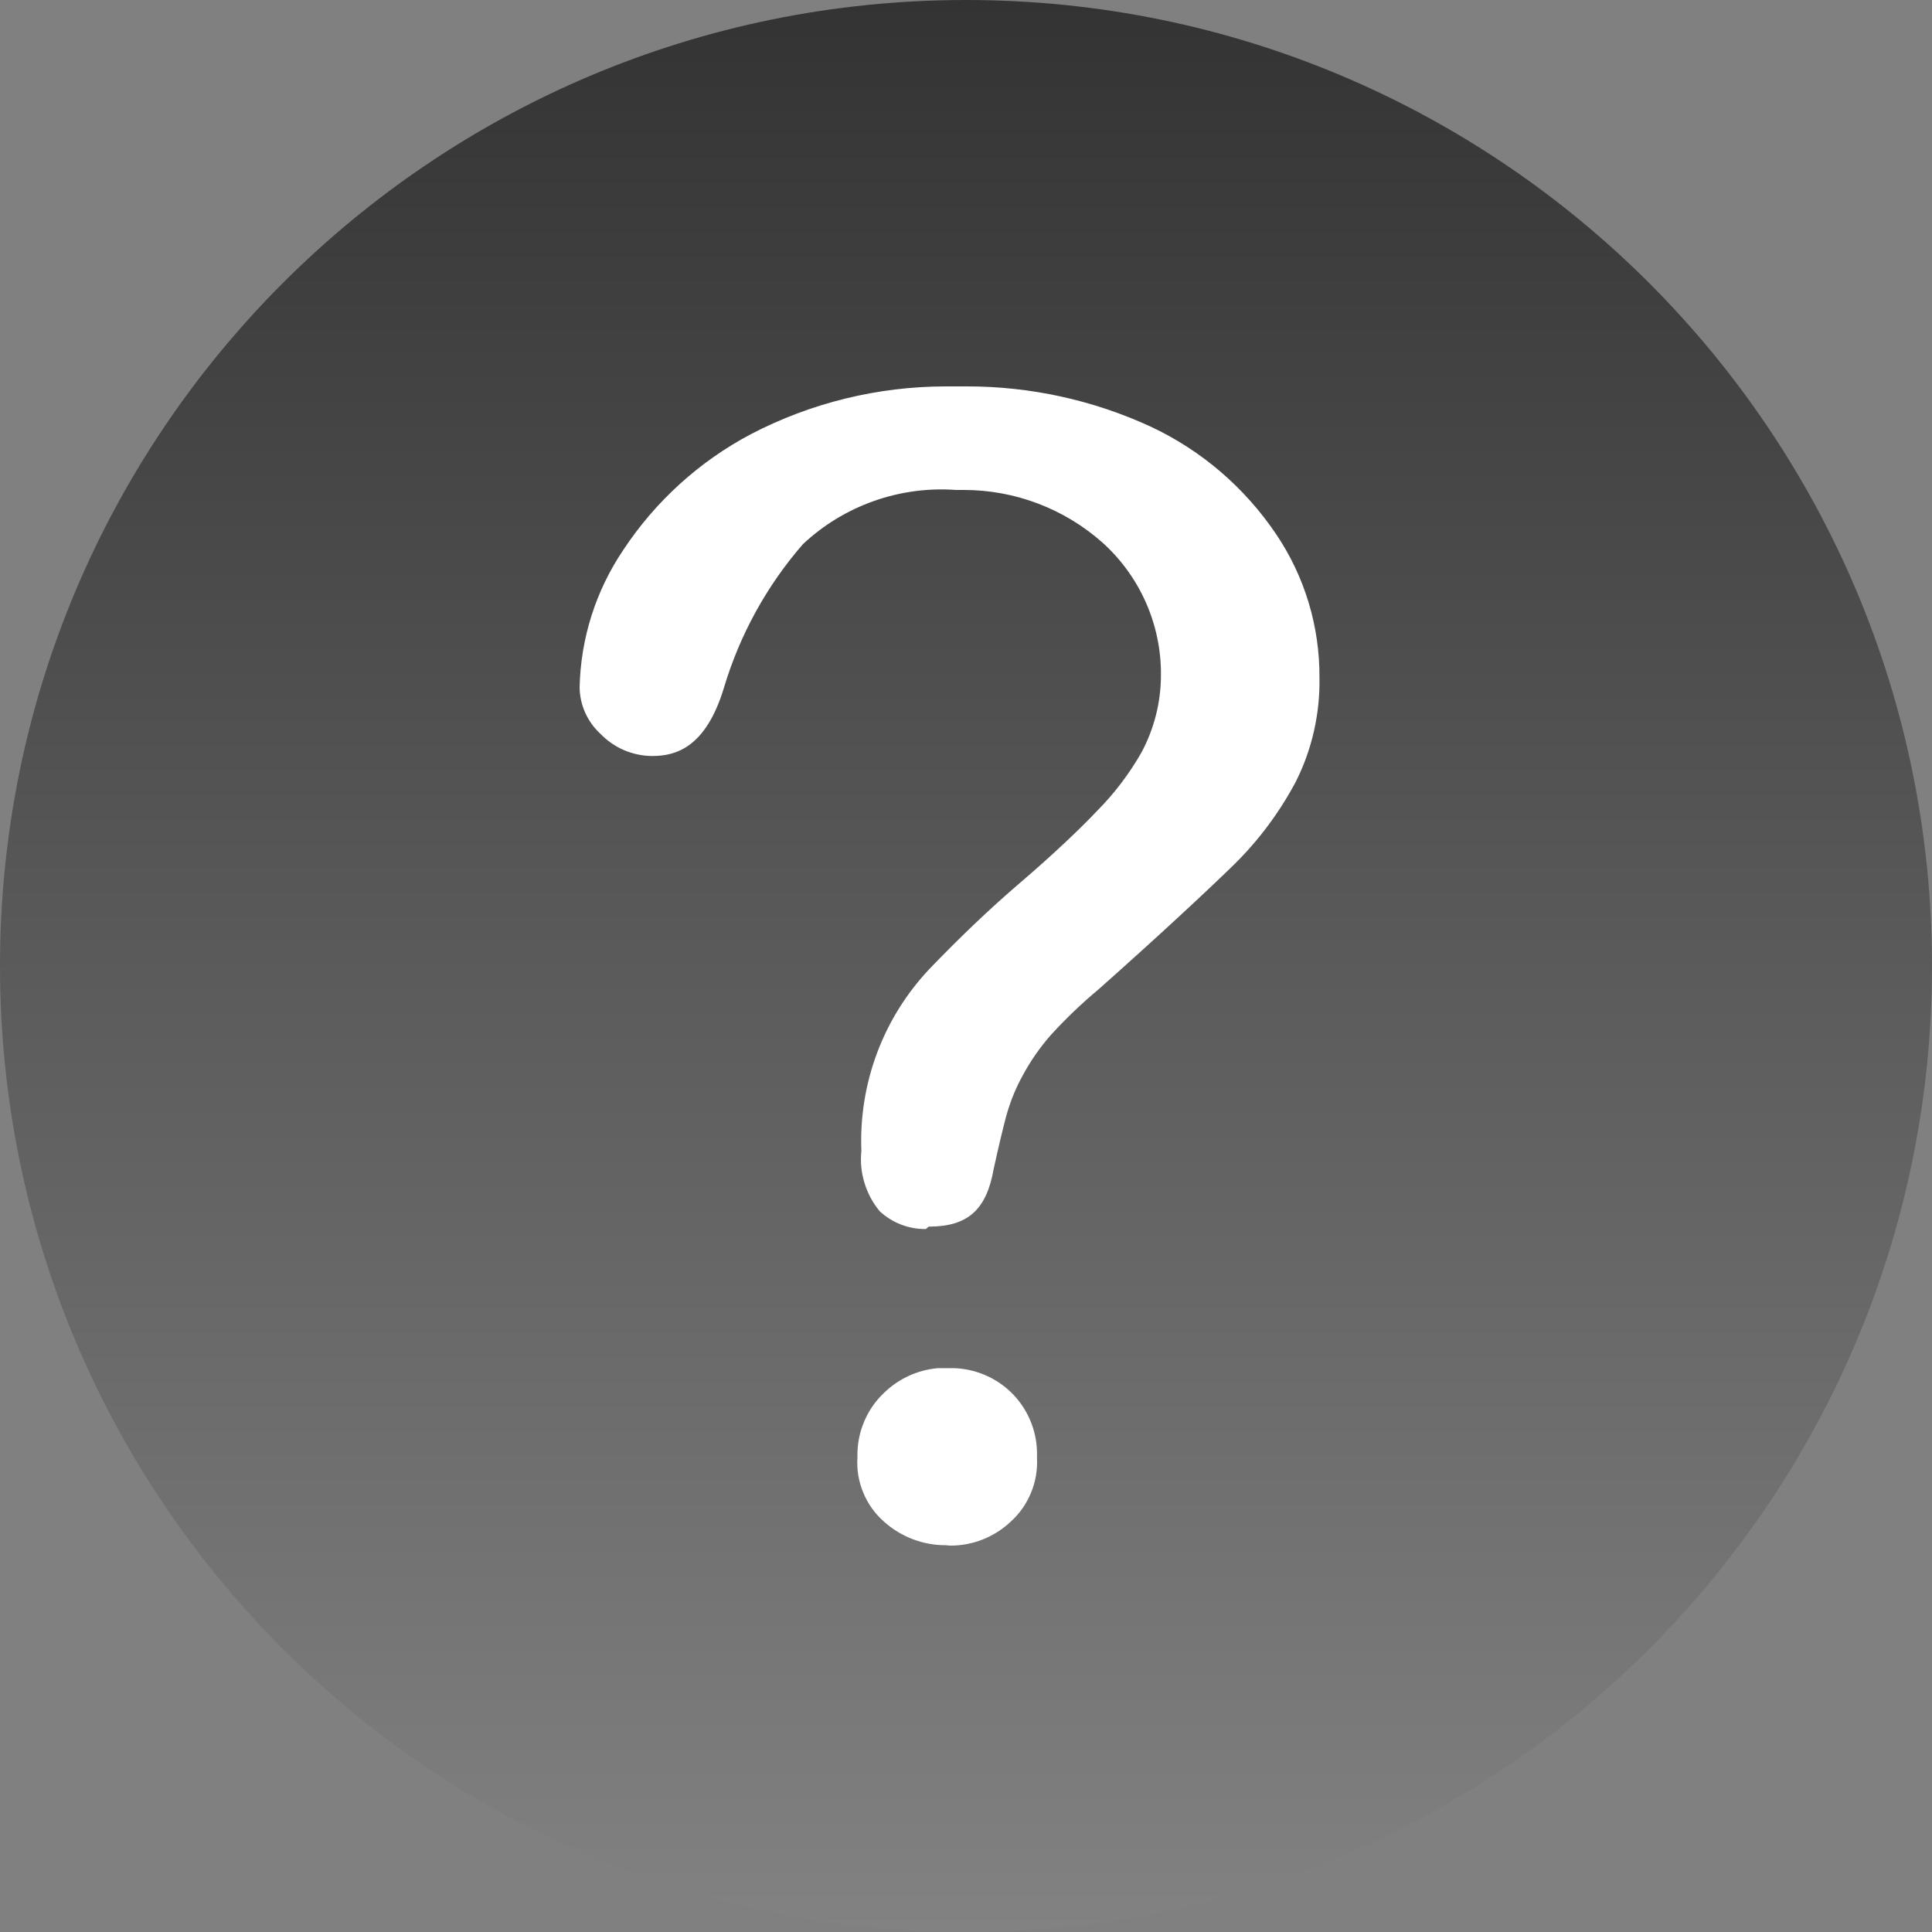 <svg width="20" height="20" viewBox="0 0 20 20" fill="none" xmlns="http://www.w3.org/2000/svg">
<rect x="0" y="0" width="20" height="20" fill="#808080" stroke="none"/>
<path d="M10 20C15.523 20 20 15.523 20 10C20 4.477 15.523 0 10 0C4.477 0 0 4.477 0 10C0 15.523 4.477 20 10 20Z" fill="url(#paint0_linear_812_18850)"/>
<path d="M9.792 15.996C9.555 15.997 9.327 15.91 9.15 15.751C9.057 15.669 8.984 15.567 8.937 15.453C8.889 15.338 8.868 15.215 8.876 15.091V15.069C8.875 14.948 8.898 14.829 8.945 14.718C8.991 14.607 9.06 14.506 9.147 14.423C9.299 14.273 9.498 14.181 9.711 14.163H9.87C10.105 14.169 10.328 14.268 10.49 14.437C10.652 14.607 10.74 14.834 10.735 15.069V15.095C10.741 15.217 10.72 15.34 10.673 15.453C10.626 15.567 10.555 15.669 10.464 15.751C10.294 15.912 10.068 16.002 9.833 16L9.792 15.996Z" fill="white"/>
<path d="M9.584 12.723C9.407 12.725 9.236 12.659 9.106 12.538C9.035 12.452 8.981 12.352 8.949 12.245C8.916 12.138 8.905 12.026 8.917 11.915C8.903 11.569 8.958 11.225 9.079 10.901C9.2 10.577 9.385 10.281 9.622 10.03C9.918 9.722 10.234 9.417 10.564 9.135C10.894 8.853 11.191 8.571 11.358 8.393C11.536 8.214 11.689 8.012 11.815 7.792C11.947 7.547 12.017 7.273 12.018 6.994C12.021 6.735 11.968 6.478 11.864 6.241C11.76 6.004 11.606 5.791 11.414 5.618C11.018 5.266 10.507 5.072 9.978 5.072H9.896C9.608 5.051 9.318 5.09 9.045 5.187C8.773 5.283 8.523 5.435 8.312 5.633C7.937 6.064 7.659 6.57 7.495 7.117C7.306 7.744 6.991 7.826 6.753 7.826C6.653 7.826 6.553 7.805 6.461 7.766C6.368 7.726 6.285 7.668 6.215 7.596C6.149 7.535 6.096 7.462 6.059 7.38C6.022 7.298 6.002 7.21 6 7.121C6.01 6.611 6.167 6.115 6.453 5.692C6.786 5.188 7.24 4.776 7.774 4.494C8.396 4.17 9.087 4.001 9.788 4H10.007C10.665 3.999 11.314 4.141 11.911 4.416C12.437 4.662 12.885 5.047 13.21 5.529C13.506 5.967 13.662 6.484 13.659 7.013C13.666 7.39 13.581 7.764 13.41 8.1C13.243 8.412 13.031 8.697 12.779 8.946C12.497 9.221 11.996 9.688 11.373 10.241C11.199 10.386 11.036 10.542 10.883 10.709C10.768 10.839 10.668 10.982 10.586 11.135C10.521 11.253 10.469 11.377 10.43 11.507L10.412 11.57C10.382 11.685 10.338 11.863 10.286 12.104C10.211 12.527 10.015 12.698 9.614 12.698L9.584 12.723Z" fill="white"/>
<defs>
<linearGradient id="paint0_linear_812_18850" x1="10" y1="0" x2="10" y2="20" gradientUnits="userSpaceOnUse">
<stop stop-color="#333333"/>
<stop offset="1" stop-color="#828282"/>
</linearGradient>
</defs>
</svg>
